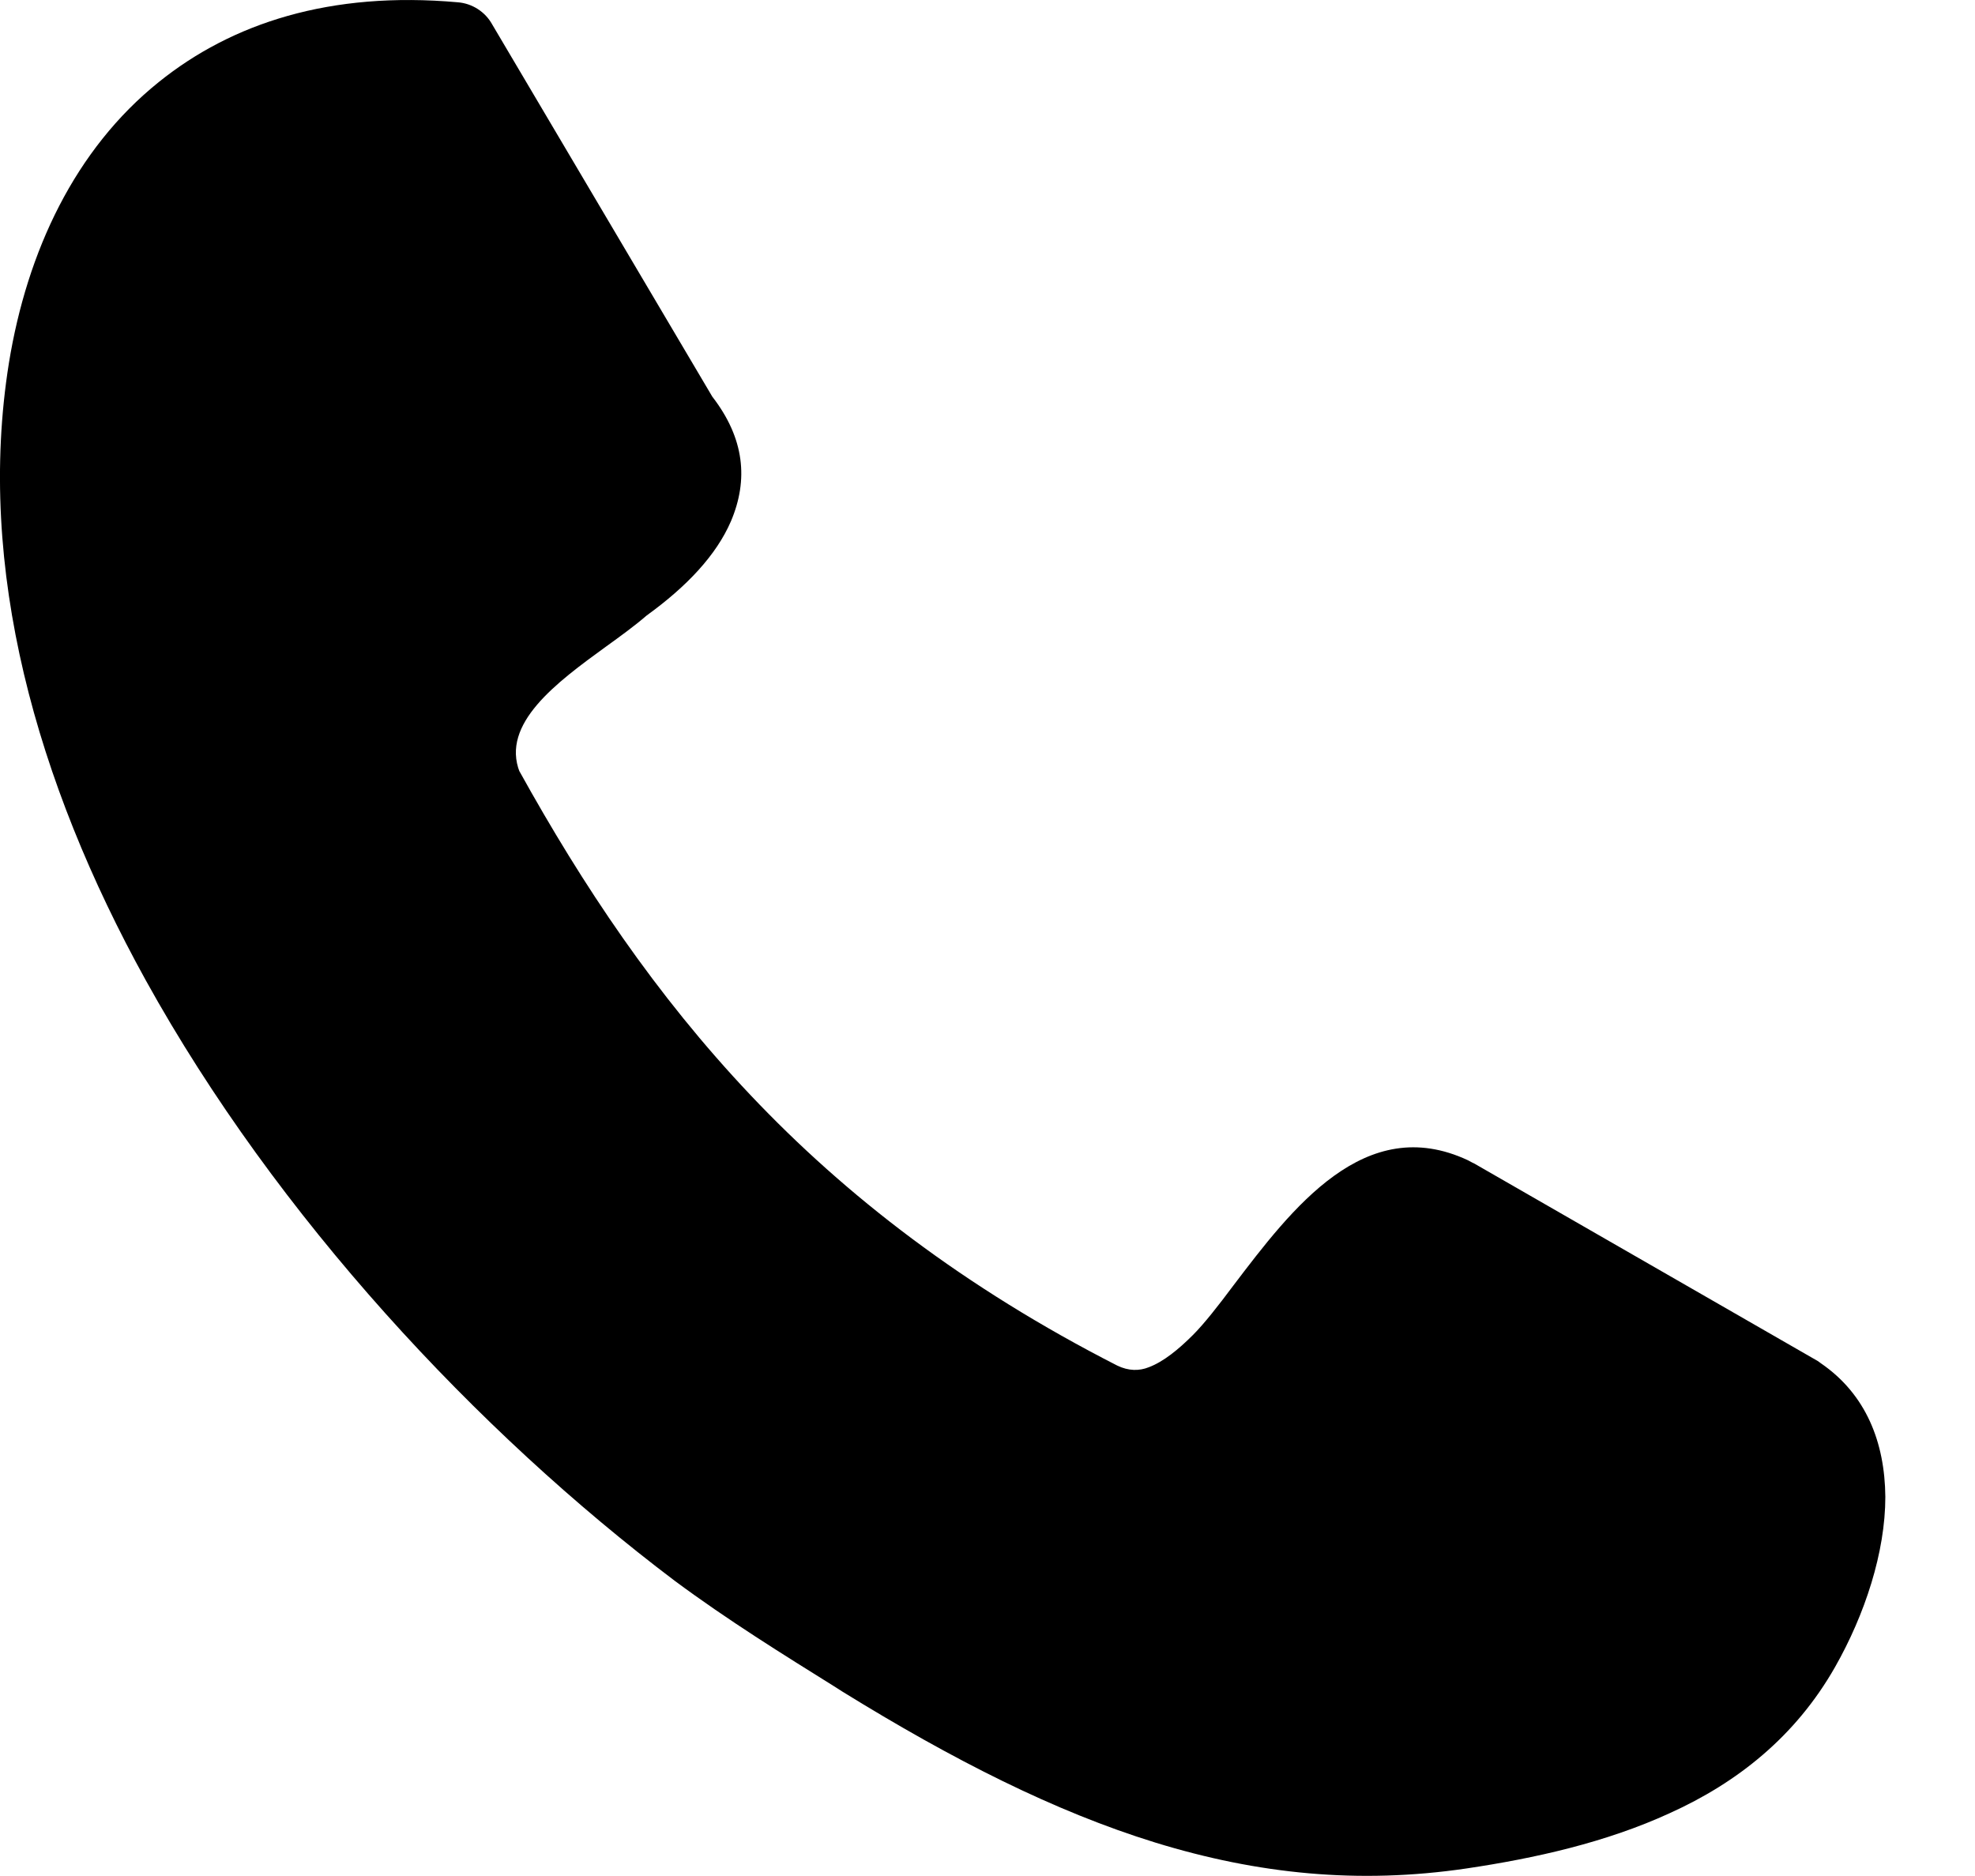 <svg width="20" height="19" viewBox="0 0 20 19" fill="none" xmlns="http://www.w3.org/2000/svg">
<g clip-path="url(#clip0_262_5764)">
<path d="M5.259 7.809C5.9 8.966 6.64 10.077 7.6 11.091C8.564 12.11 9.762 13.038 11.313 13.83C11.428 13.886 11.537 13.886 11.634 13.847C11.782 13.791 11.933 13.668 12.08 13.521C12.195 13.406 12.338 13.223 12.488 13.022C13.084 12.237 13.822 11.263 14.865 11.751C14.888 11.762 14.905 11.774 14.929 11.784L18.407 13.784C18.417 13.79 18.43 13.801 18.439 13.807C18.898 14.122 19.087 14.609 19.092 15.16C19.092 15.721 18.885 16.352 18.582 16.885C18.181 17.589 17.591 18.055 16.91 18.363C16.262 18.661 15.541 18.821 14.848 18.924C13.76 19.084 12.741 18.982 11.698 18.661C10.679 18.346 9.652 17.825 8.53 17.132L8.447 17.079C7.933 16.758 7.377 16.414 6.831 16.009C4.836 14.502 2.802 12.324 1.476 9.928C0.365 7.917 -0.241 5.747 0.09 3.678C0.274 2.544 0.76 1.512 1.608 0.831C2.348 0.235 3.344 -0.092 4.634 0.023C4.782 0.034 4.914 0.12 4.984 0.247L7.213 4.017C7.54 4.44 7.58 4.859 7.402 5.279C7.254 5.622 6.956 5.939 6.548 6.234C6.429 6.337 6.286 6.441 6.135 6.55C5.636 6.912 5.069 7.33 5.263 7.821L5.259 7.809Z" fill="black"/>
</g>
<defs>
<clipPath id="clip0_262_5764">
<rect width="19.095" height="19" fill="white"/>
</clipPath>
</defs>
</svg>
